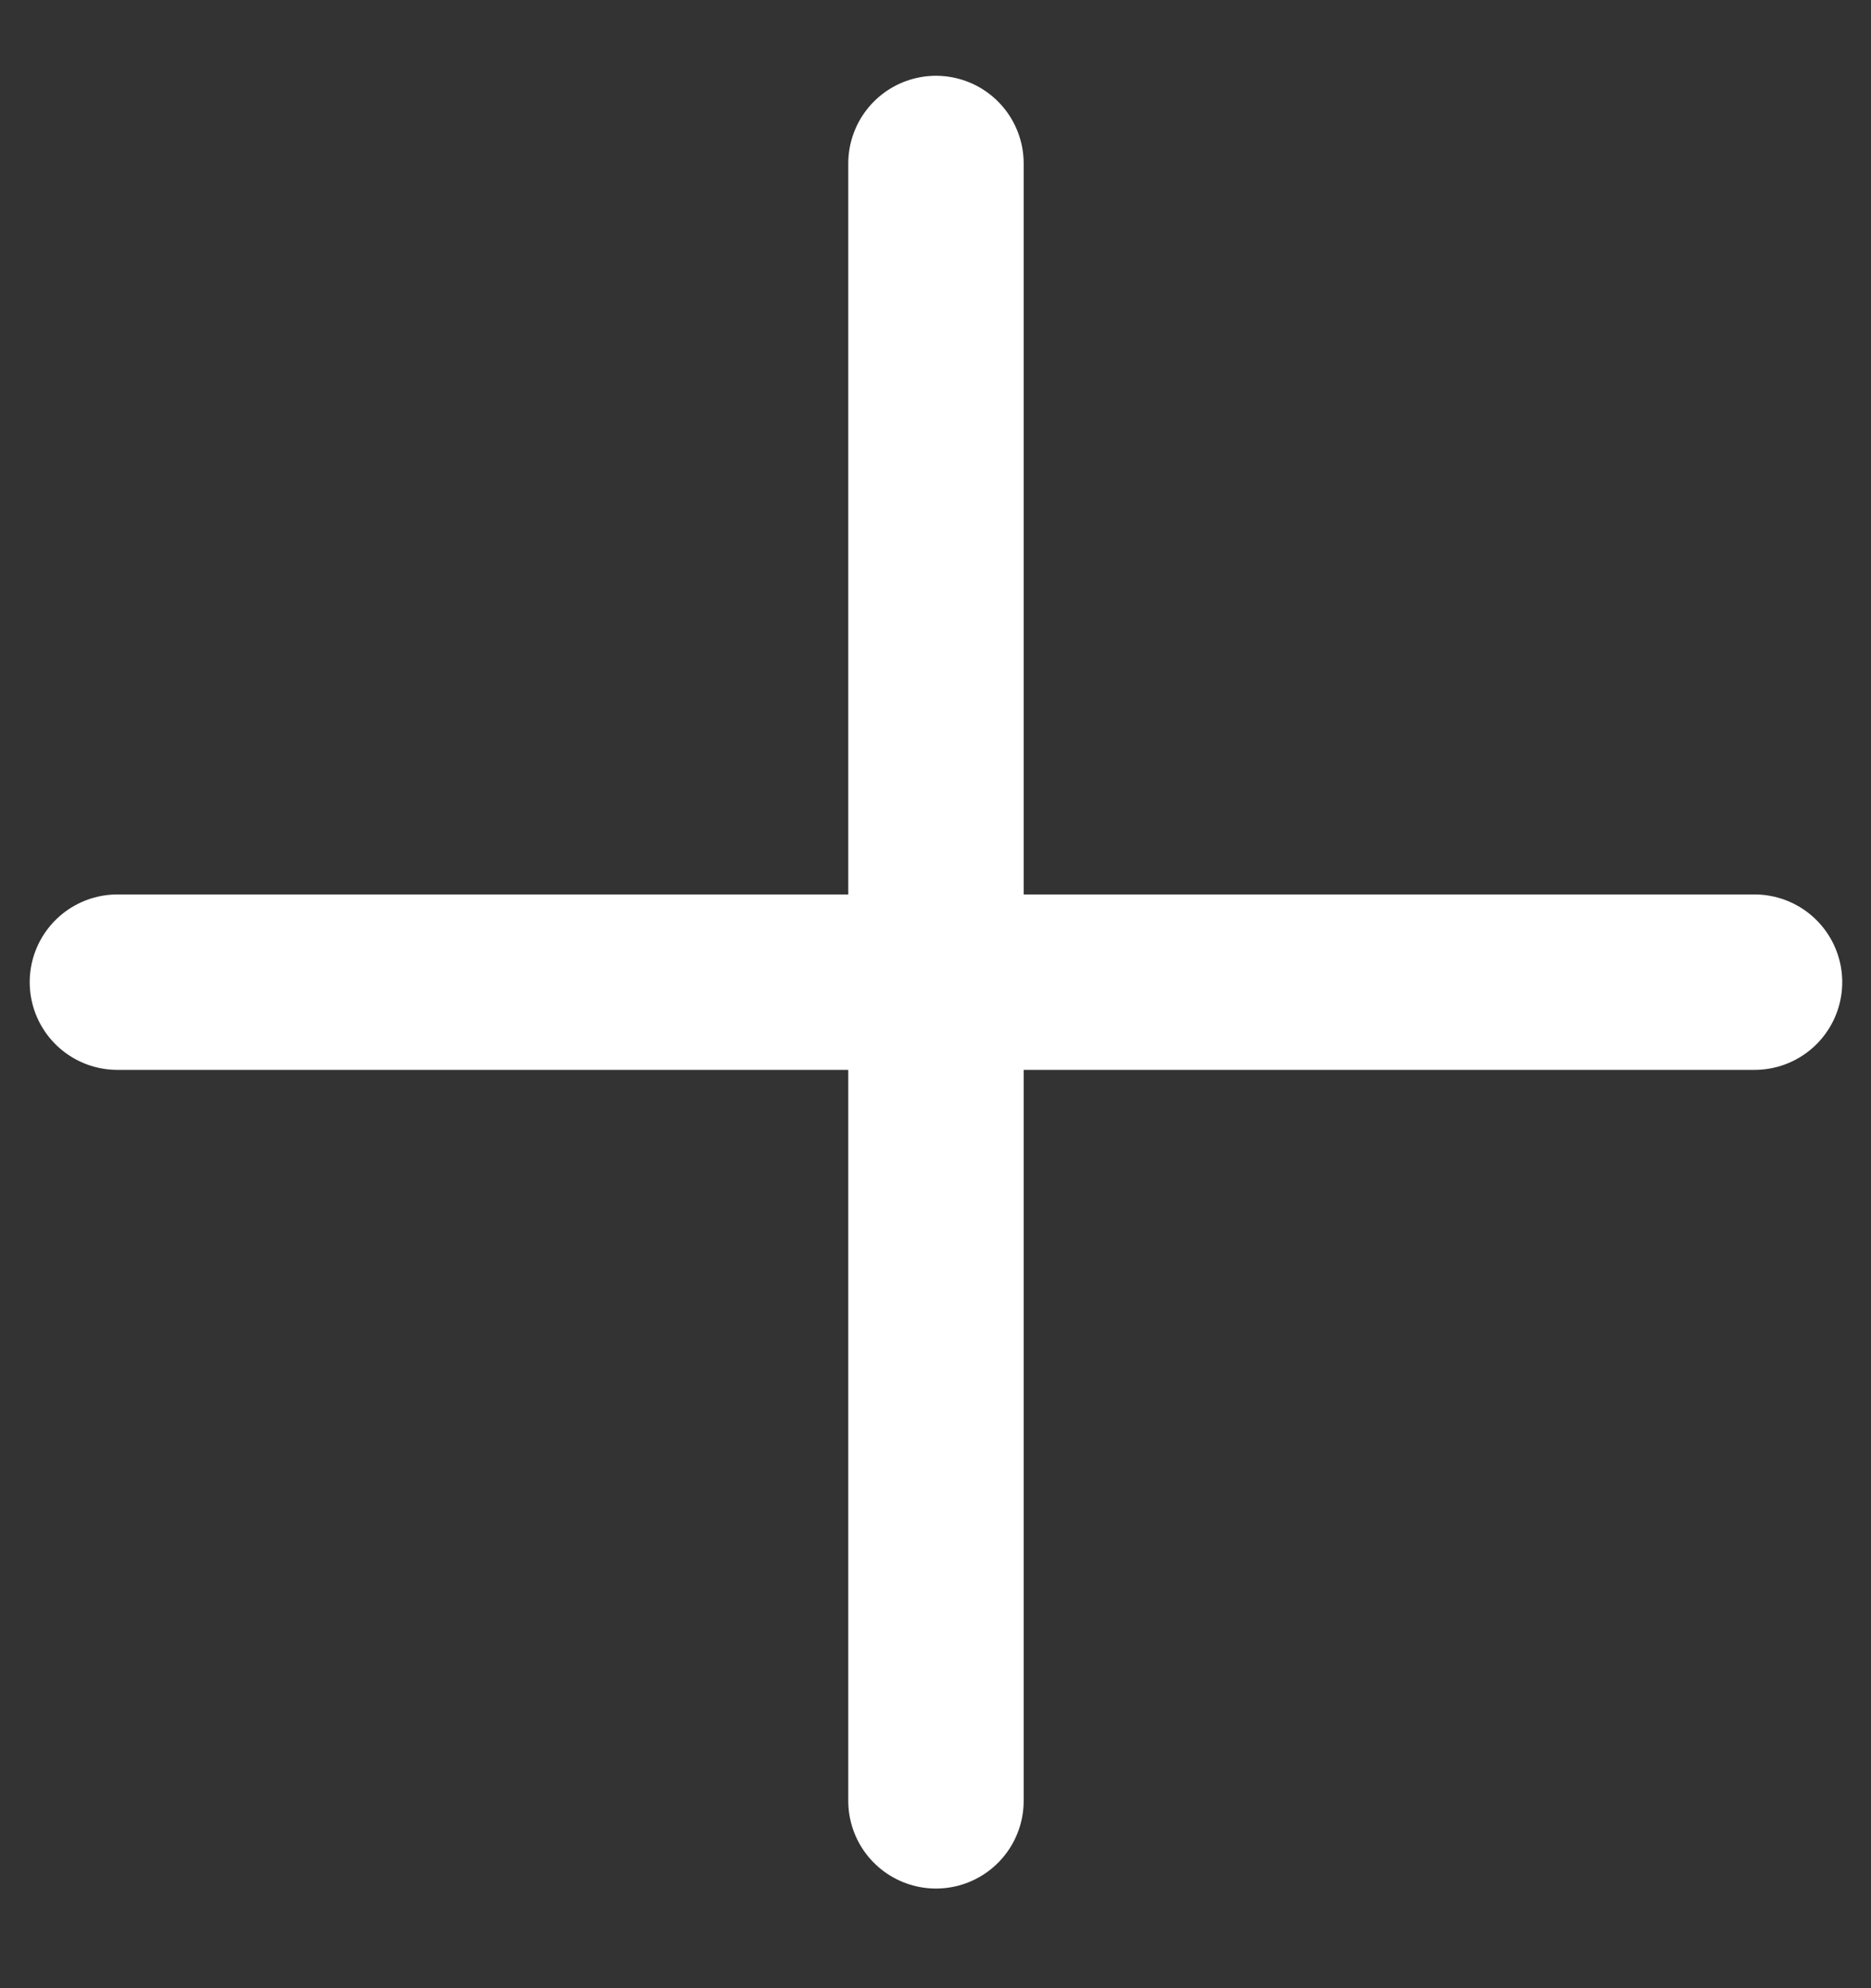 <svg width="16" height="17" viewBox="0 0 16 17" fill="none" xmlns="http://www.w3.org/2000/svg">
<rect x="0" y="0" width="16" height="17" fill="#333333" stroke="none"/>
<path d="M8.004 1.398V15.398" stroke="white" stroke-width="1.5" stroke-linecap="round" stroke-linejoin="round"/>
<path d="M1.004 8.398H15.004" stroke="white" stroke-width="1.5" stroke-linecap="round" stroke-linejoin="round"/>
</svg>

